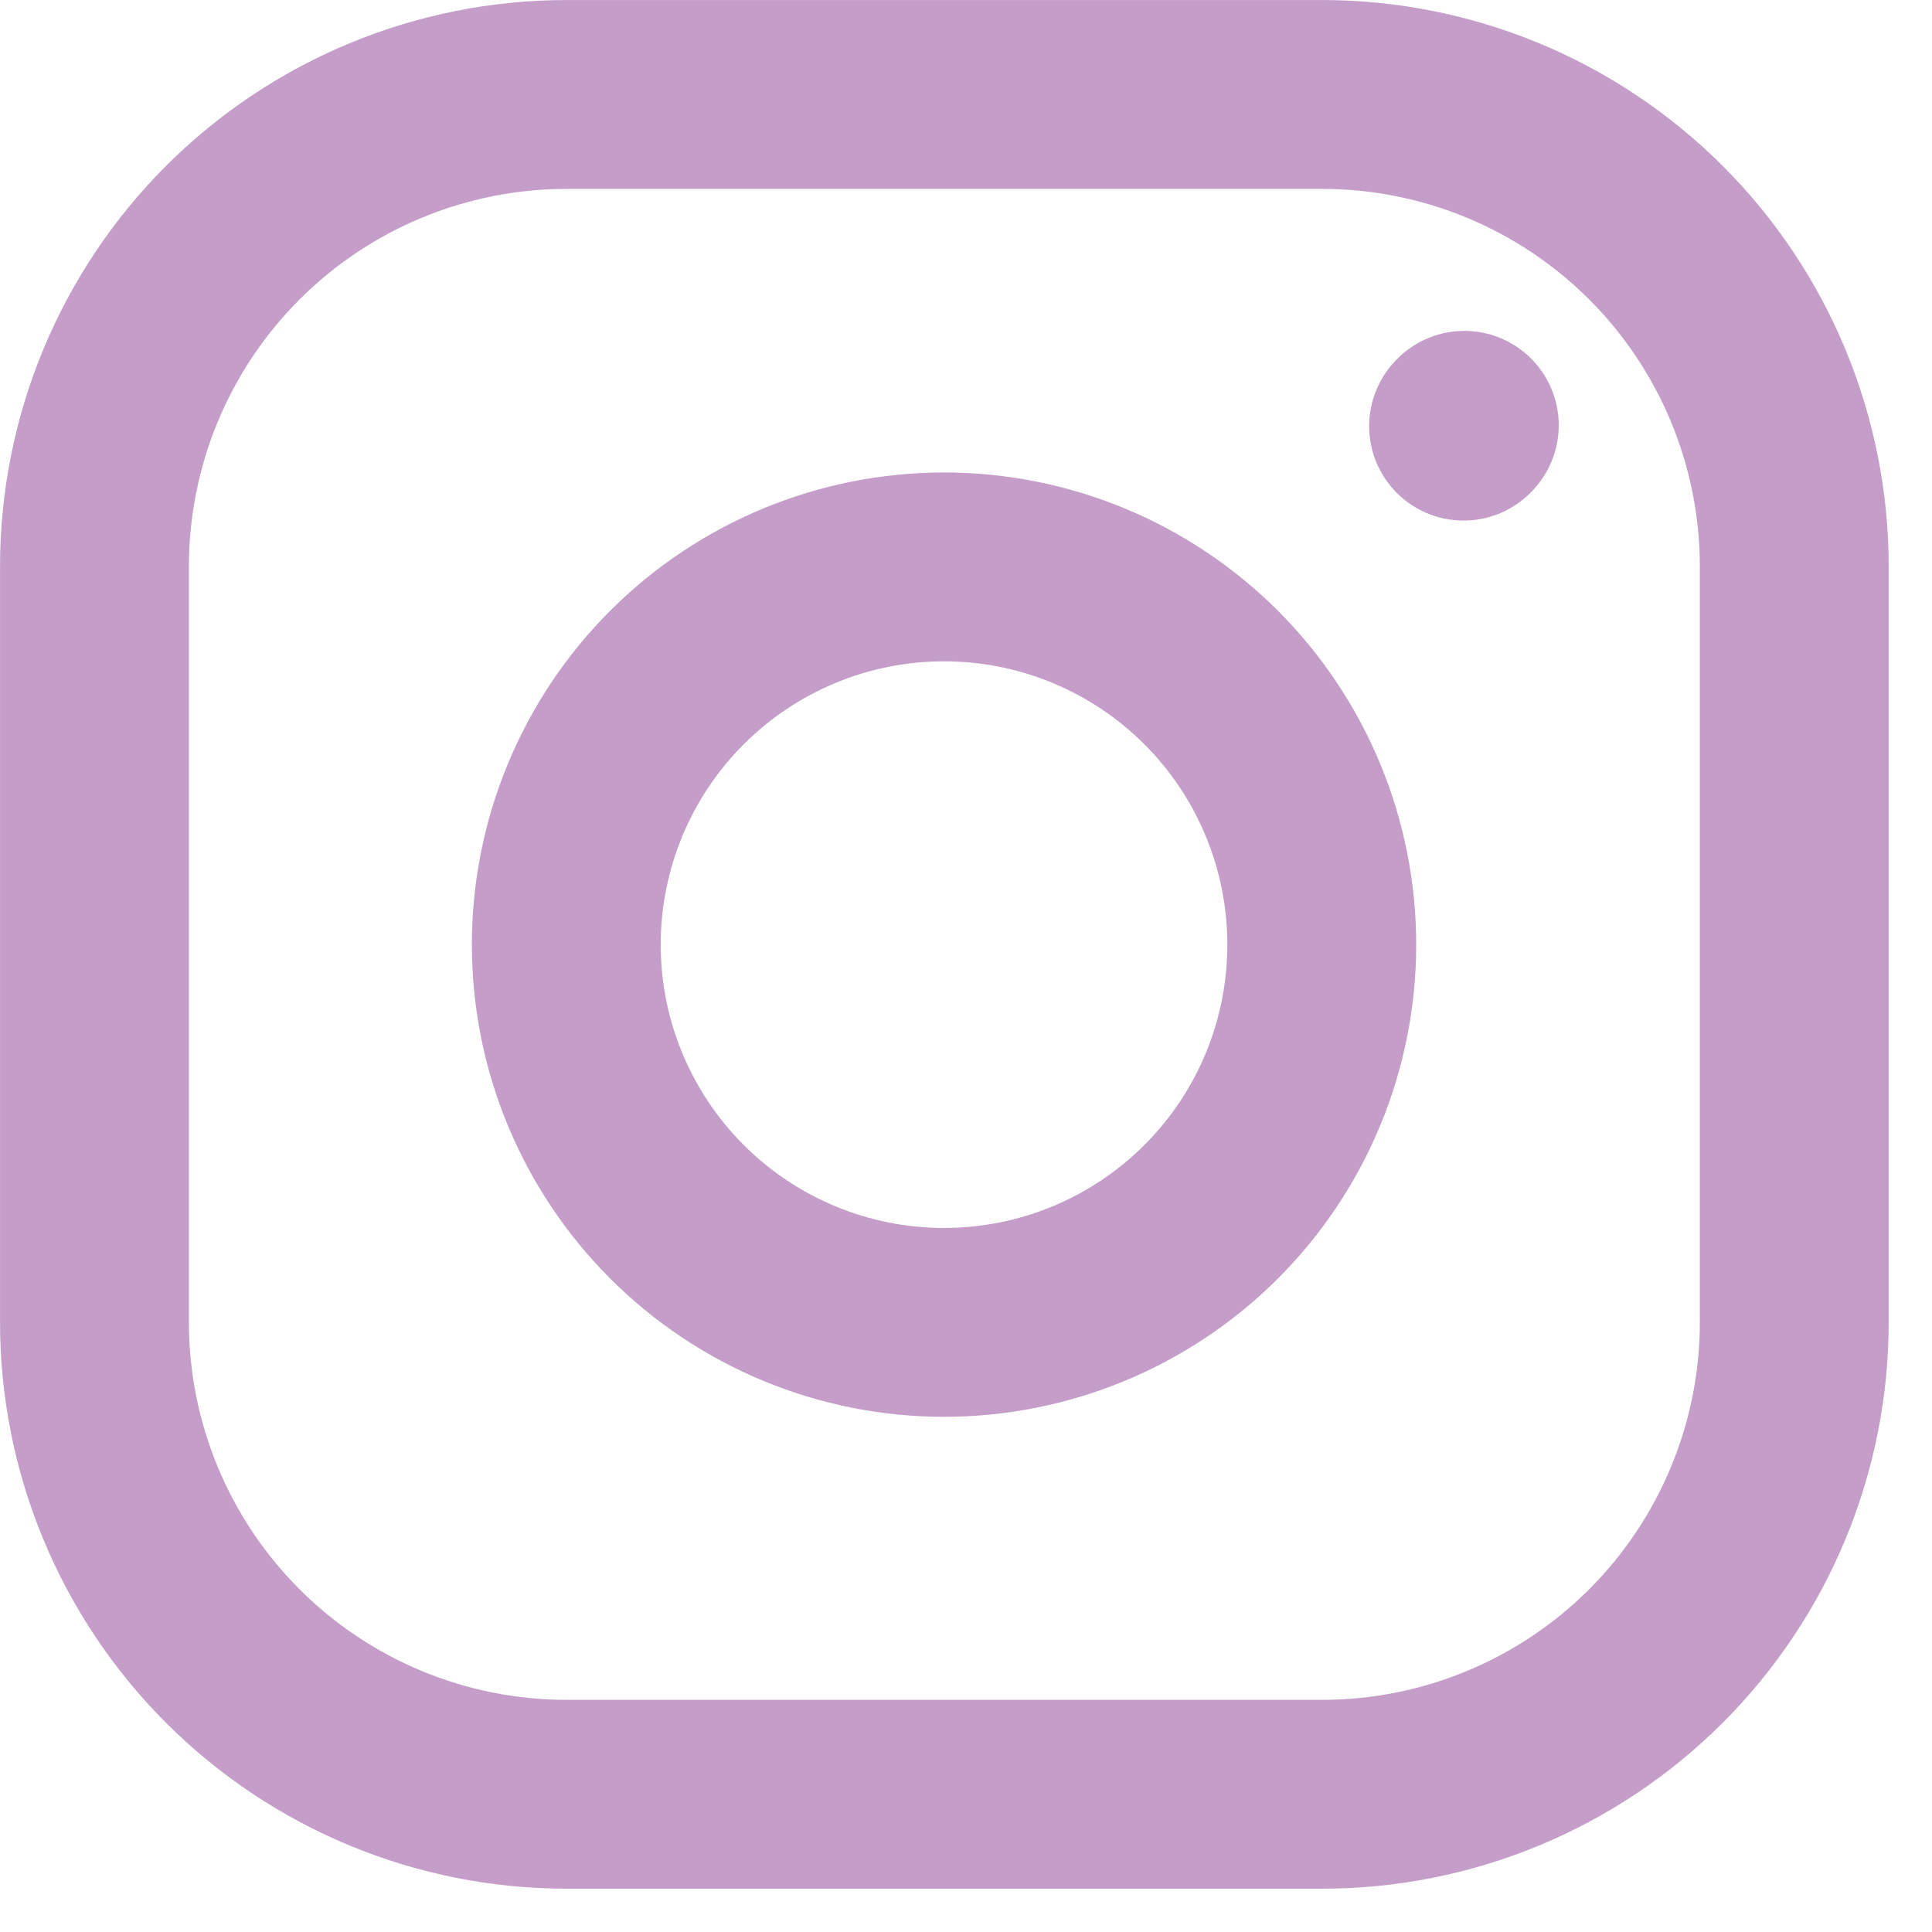 <svg preserveAspectRatio="none" width="100%" height="100%" overflow="visible" style="display: block;" viewBox="0 0 28 28" fill="none" xmlns="http://www.w3.org/2000/svg">
<g id="Group">
<path id="Vector" d="M13.682 19.165C15.134 19.165 16.526 18.588 17.553 17.562C18.58 16.535 19.156 15.143 19.156 13.691C19.156 12.239 18.58 10.846 17.553 9.819C16.526 8.793 15.134 8.216 13.682 8.216C12.23 8.216 10.837 8.793 9.811 9.819C8.784 10.846 8.207 12.239 8.207 13.691C8.207 15.143 8.784 16.535 9.811 17.562C10.837 18.588 12.23 19.165 13.682 19.165Z" stroke="#C49EC9" stroke-width="2.737" stroke-linecap="round" stroke-linejoin="round"/>
<path id="Vector_2" d="M1.369 19.161V8.212C1.369 6.397 2.09 4.656 3.373 3.373C4.656 2.09 6.397 1.369 8.212 1.369H19.161C20.976 1.369 22.716 2.09 24 3.373C25.283 4.656 26.004 6.397 26.004 8.212V19.161C26.004 20.976 25.283 22.716 24 24C22.716 25.283 20.976 26.004 19.161 26.004H8.212C6.397 26.004 4.656 25.283 3.373 24C2.09 22.716 1.369 20.976 1.369 19.161Z" stroke="#C49EC9" stroke-width="2.737"/>
<path id="Vector_3" d="M21.211 6.176L21.222 6.164" stroke="#C49EC9" stroke-width="2.737" stroke-linecap="round" stroke-linejoin="round"/>
</g>
</svg>
